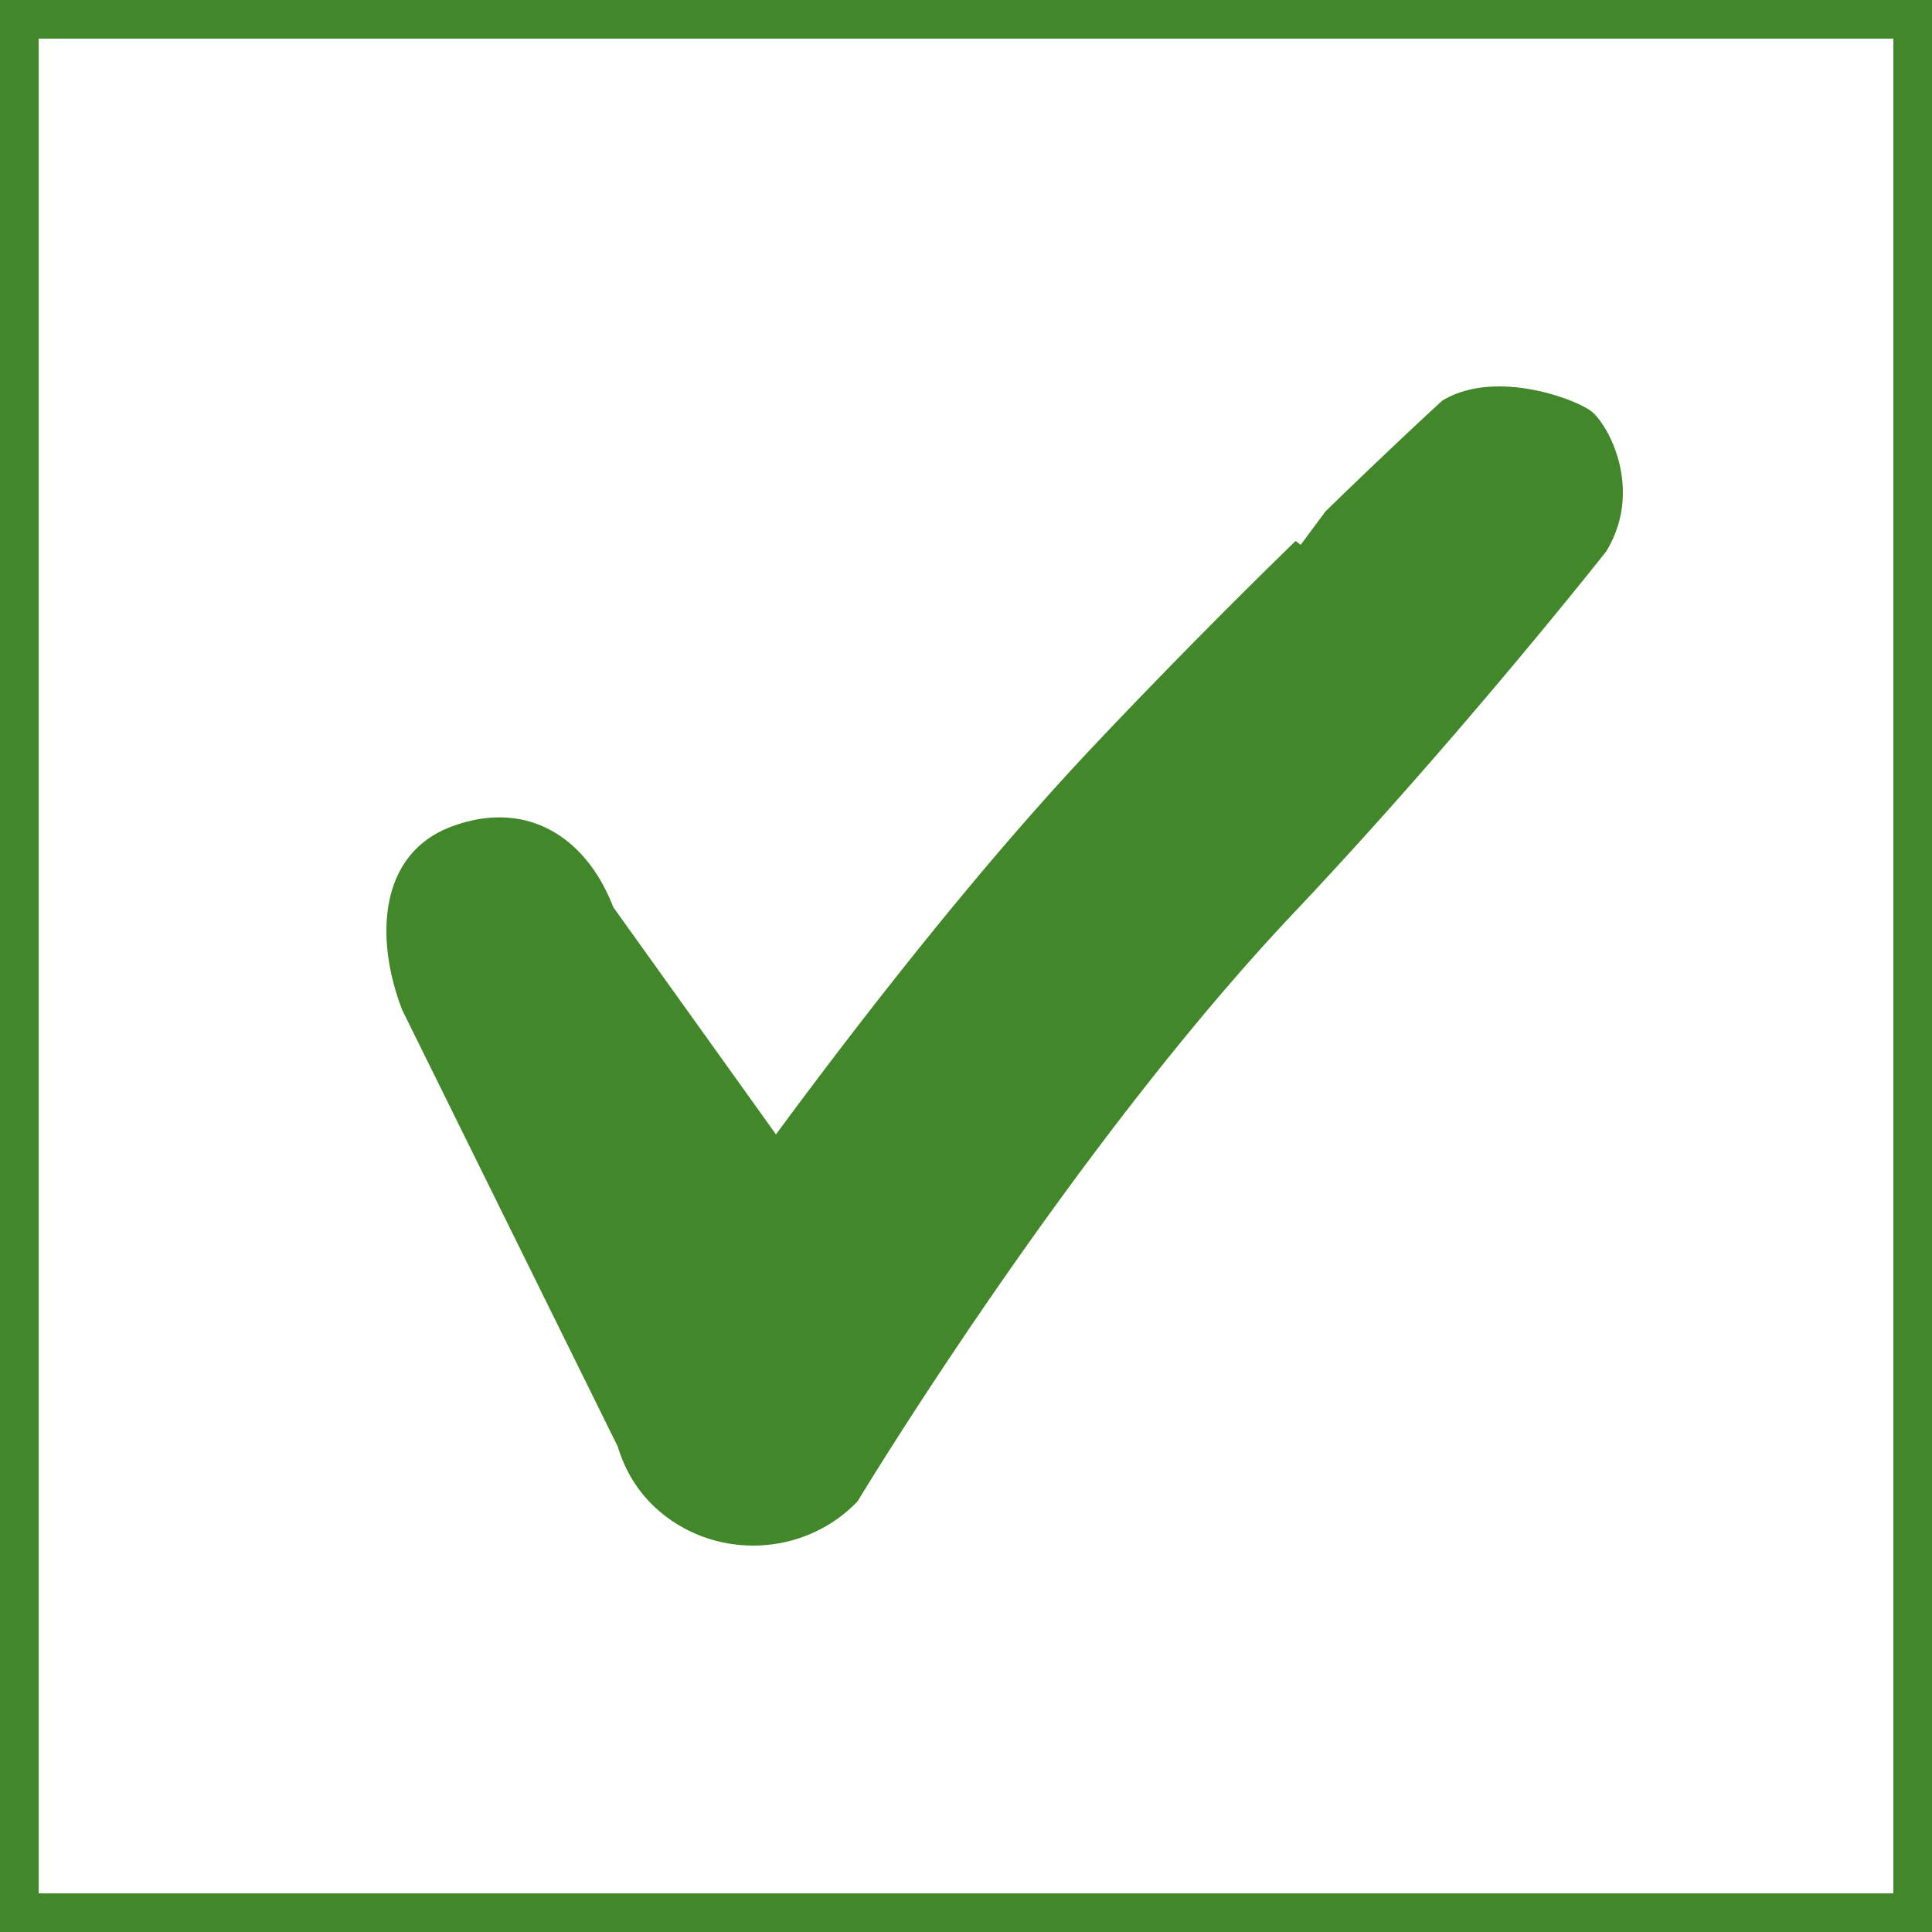 <svg width='25' height='25' viewBox='0 0 25 25' xmlns='http://www.w3.org/2000/svg'>
  <rect x="0" y="0" width="25" height="25" fill="#333333" stroke="none"/>
  <g fill='none' fill-rule='evenodd'>
    <path stroke='#42882A' stroke-width='.5' fill='#FFF' fill-rule='nonzero' d='M.25.25h24.5v24.5H.25z' />
    <path
      d='M20.596 5.325c-.196-.156-1.243-.558-1.933-.141 0 0-.61.557-1.51 1.432l-.322.434-.066-.05a89.854 89.854 0 0 0-2.56 2.596c-1.516 1.598-3.052 3.576-4.164 5.083l-2.105-2.94c-.357-.925-1.135-1.397-2.085-1.046-.952.349-1.005 1.449-.646 2.377l2.788 5.647s.005.012.005.016c.093.297.252.568.501.793.747.67 1.91.623 2.599-.1 0 0 2.738-4.546 5.663-7.634 2.148-2.275 4.025-4.659 4.025-4.659.481-.795.031-1.629-.19-1.808'
      fill='#42882A' />
  </g>
</svg>
